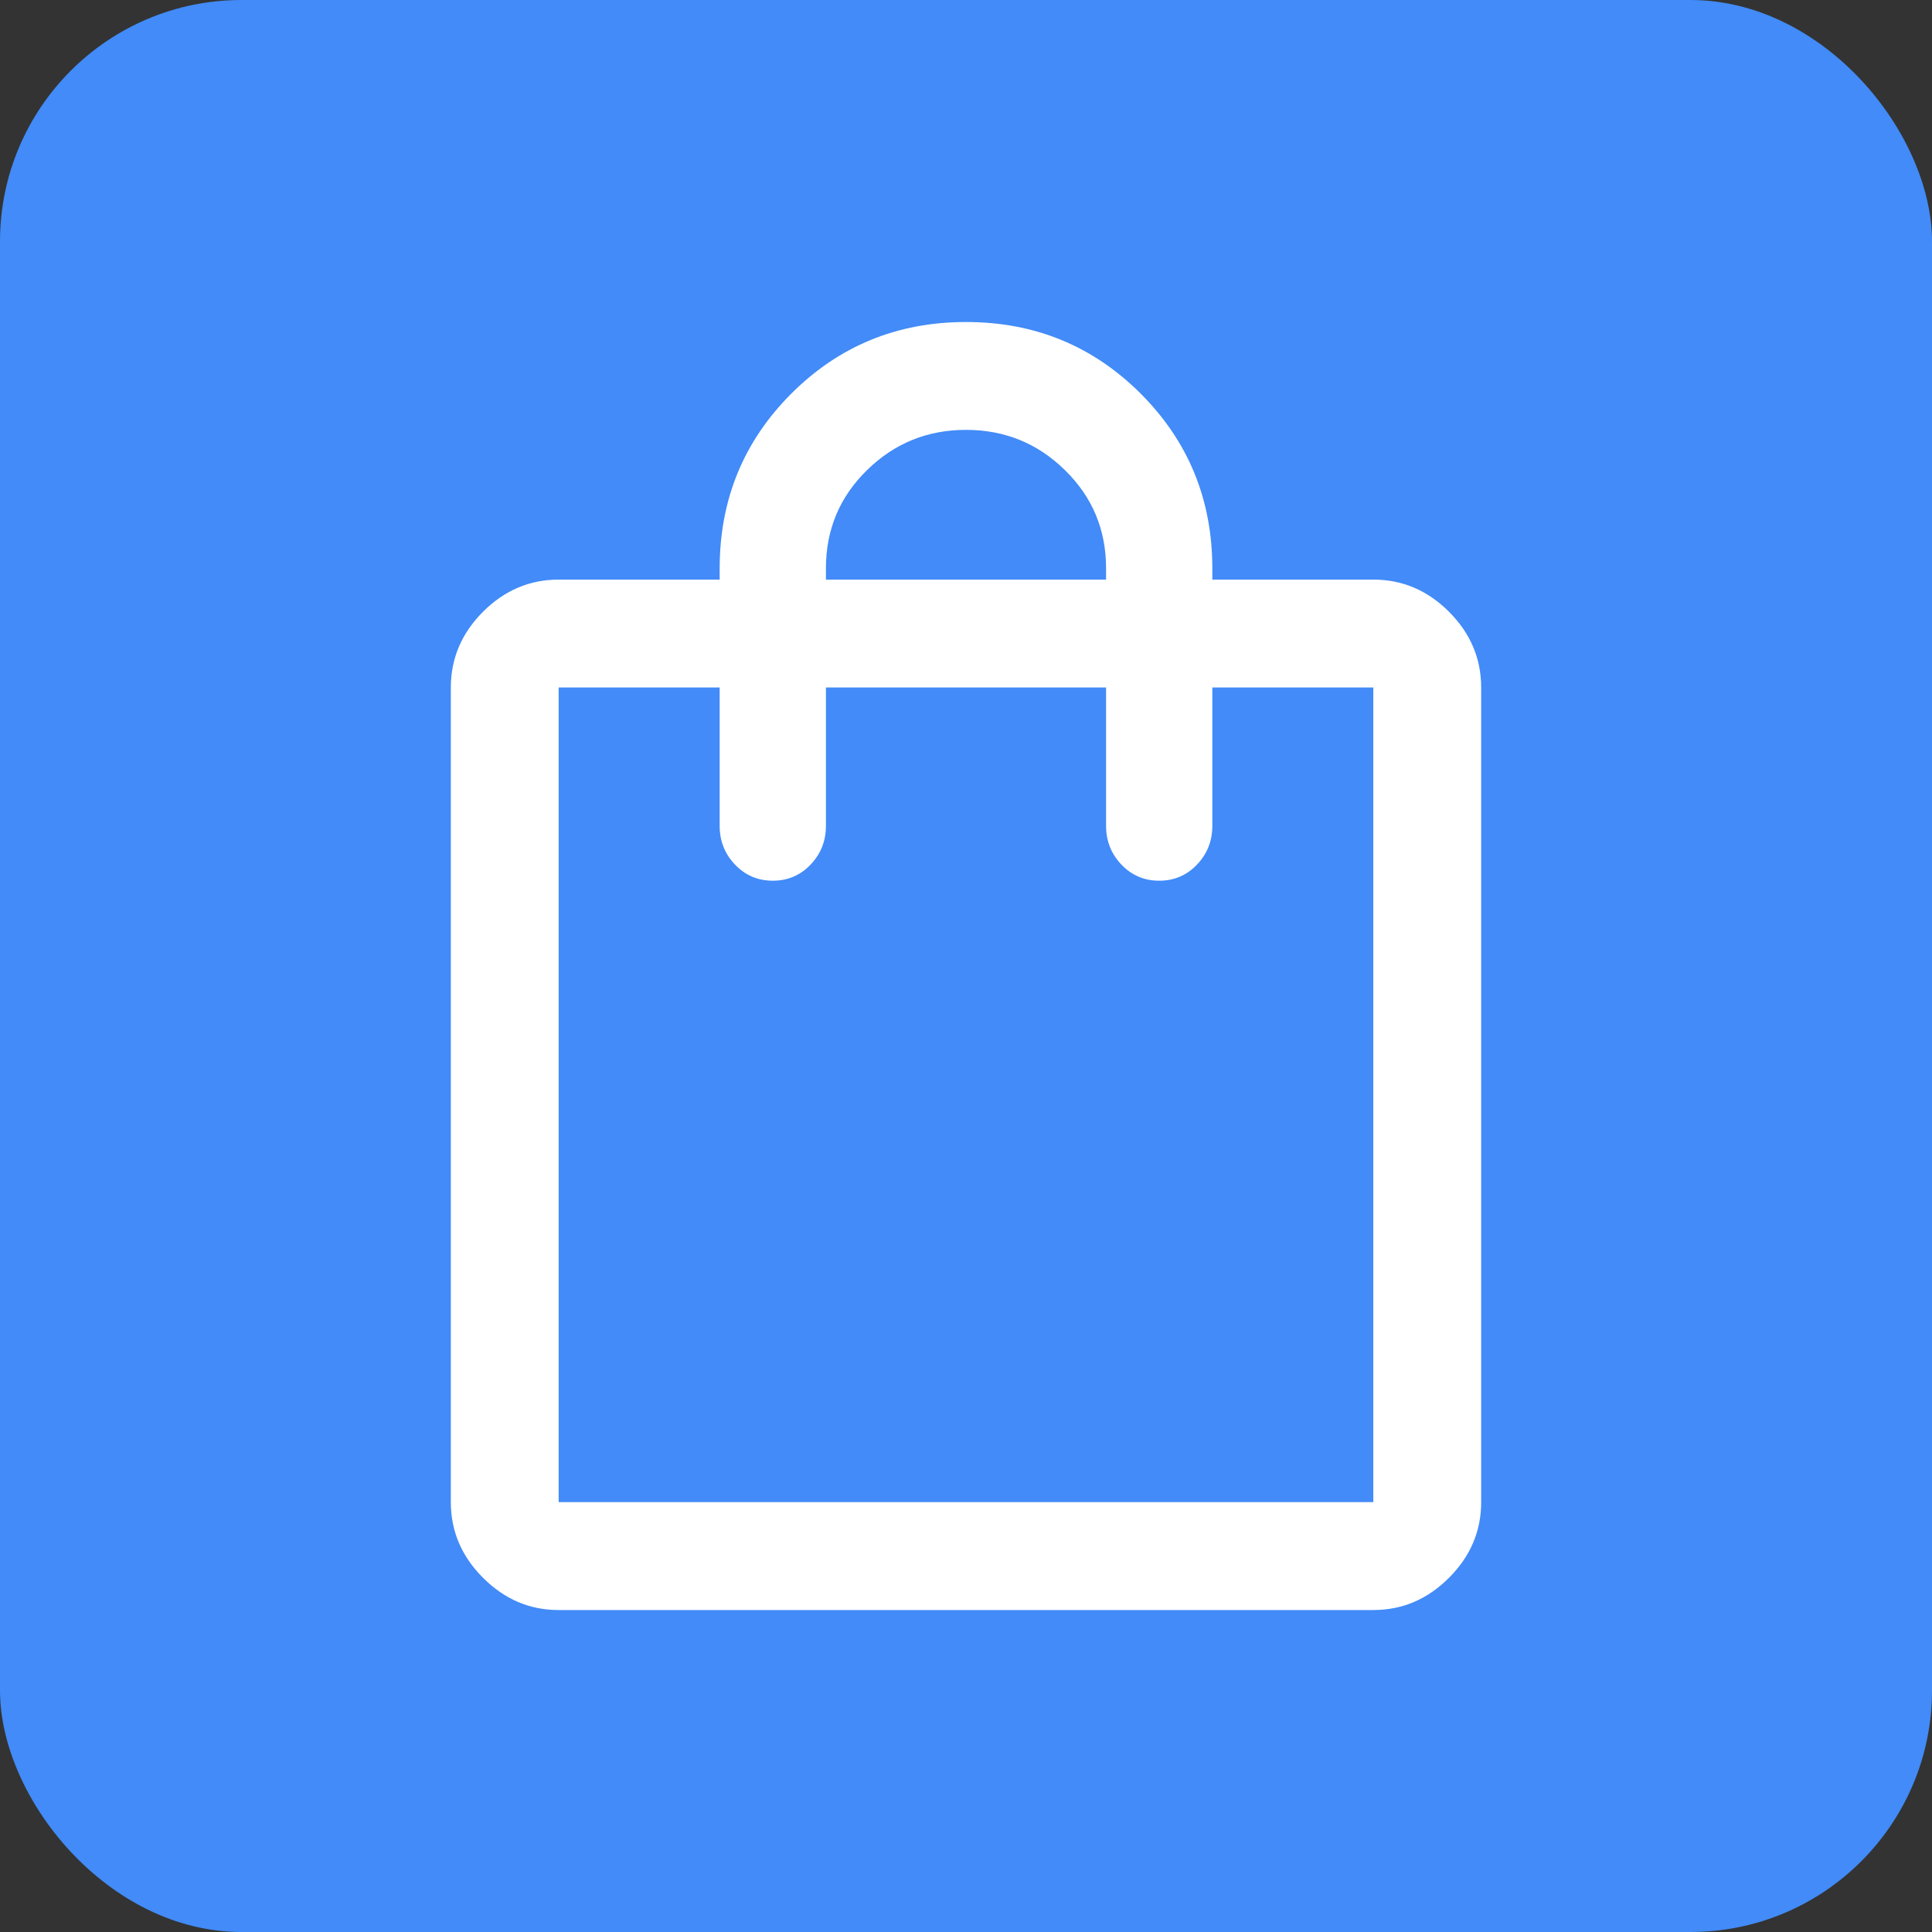 <svg width="40" height="40" viewBox="0 0 40 40" fill="none" xmlns="http://www.w3.org/2000/svg">
<rect x="0" y="0" width="40" height="40" fill="#333333" stroke="none"/>
<rect width="40" height="40" rx="5" fill="#428BF8"/>
<path d="M11.566 33.334C10.966 33.334 10.444 33.111 10 32.666C9.556 32.222 9.334 31.7 9.334 31.1V14.234C9.334 13.634 9.556 13.111 10 12.666C10.444 12.222 10.966 12 11.566 12H14.9V11.767C14.9 10.345 15.394 9.139 16.383 8.15C17.372 7.161 18.578 6.667 20 6.667C21.422 6.667 22.628 7.161 23.617 8.15C24.605 9.139 25.1 10.345 25.1 11.767V12H28.433C29.034 12 29.556 12.222 30 12.666C30.444 13.111 30.666 13.634 30.666 14.234V31.1C30.666 31.7 30.444 32.222 30 32.666C29.556 33.111 29.034 33.334 28.433 33.334H11.566ZM11.566 31.1H28.433V14.234H25.1V17.1C25.1 17.411 24.994 17.678 24.783 17.9C24.572 18.122 24.311 18.234 24 18.234C23.689 18.234 23.428 18.122 23.217 17.9C23.006 17.678 22.9 17.411 22.9 17.1V14.234H17.1V17.1C17.1 17.411 16.994 17.678 16.783 17.9C16.572 18.122 16.311 18.234 16 18.234C15.689 18.234 15.428 18.122 15.217 17.9C15.005 17.678 14.9 17.411 14.9 17.1V14.234H11.566V31.1ZM17.1 12H22.9V11.767C22.9 10.966 22.616 10.289 22.049 9.734C21.483 9.178 20.8 8.9 20 8.9C19.2 8.9 18.517 9.178 17.95 9.734C17.383 10.289 17.1 10.966 17.1 11.767V12Z" fill="white"/>
</svg>
